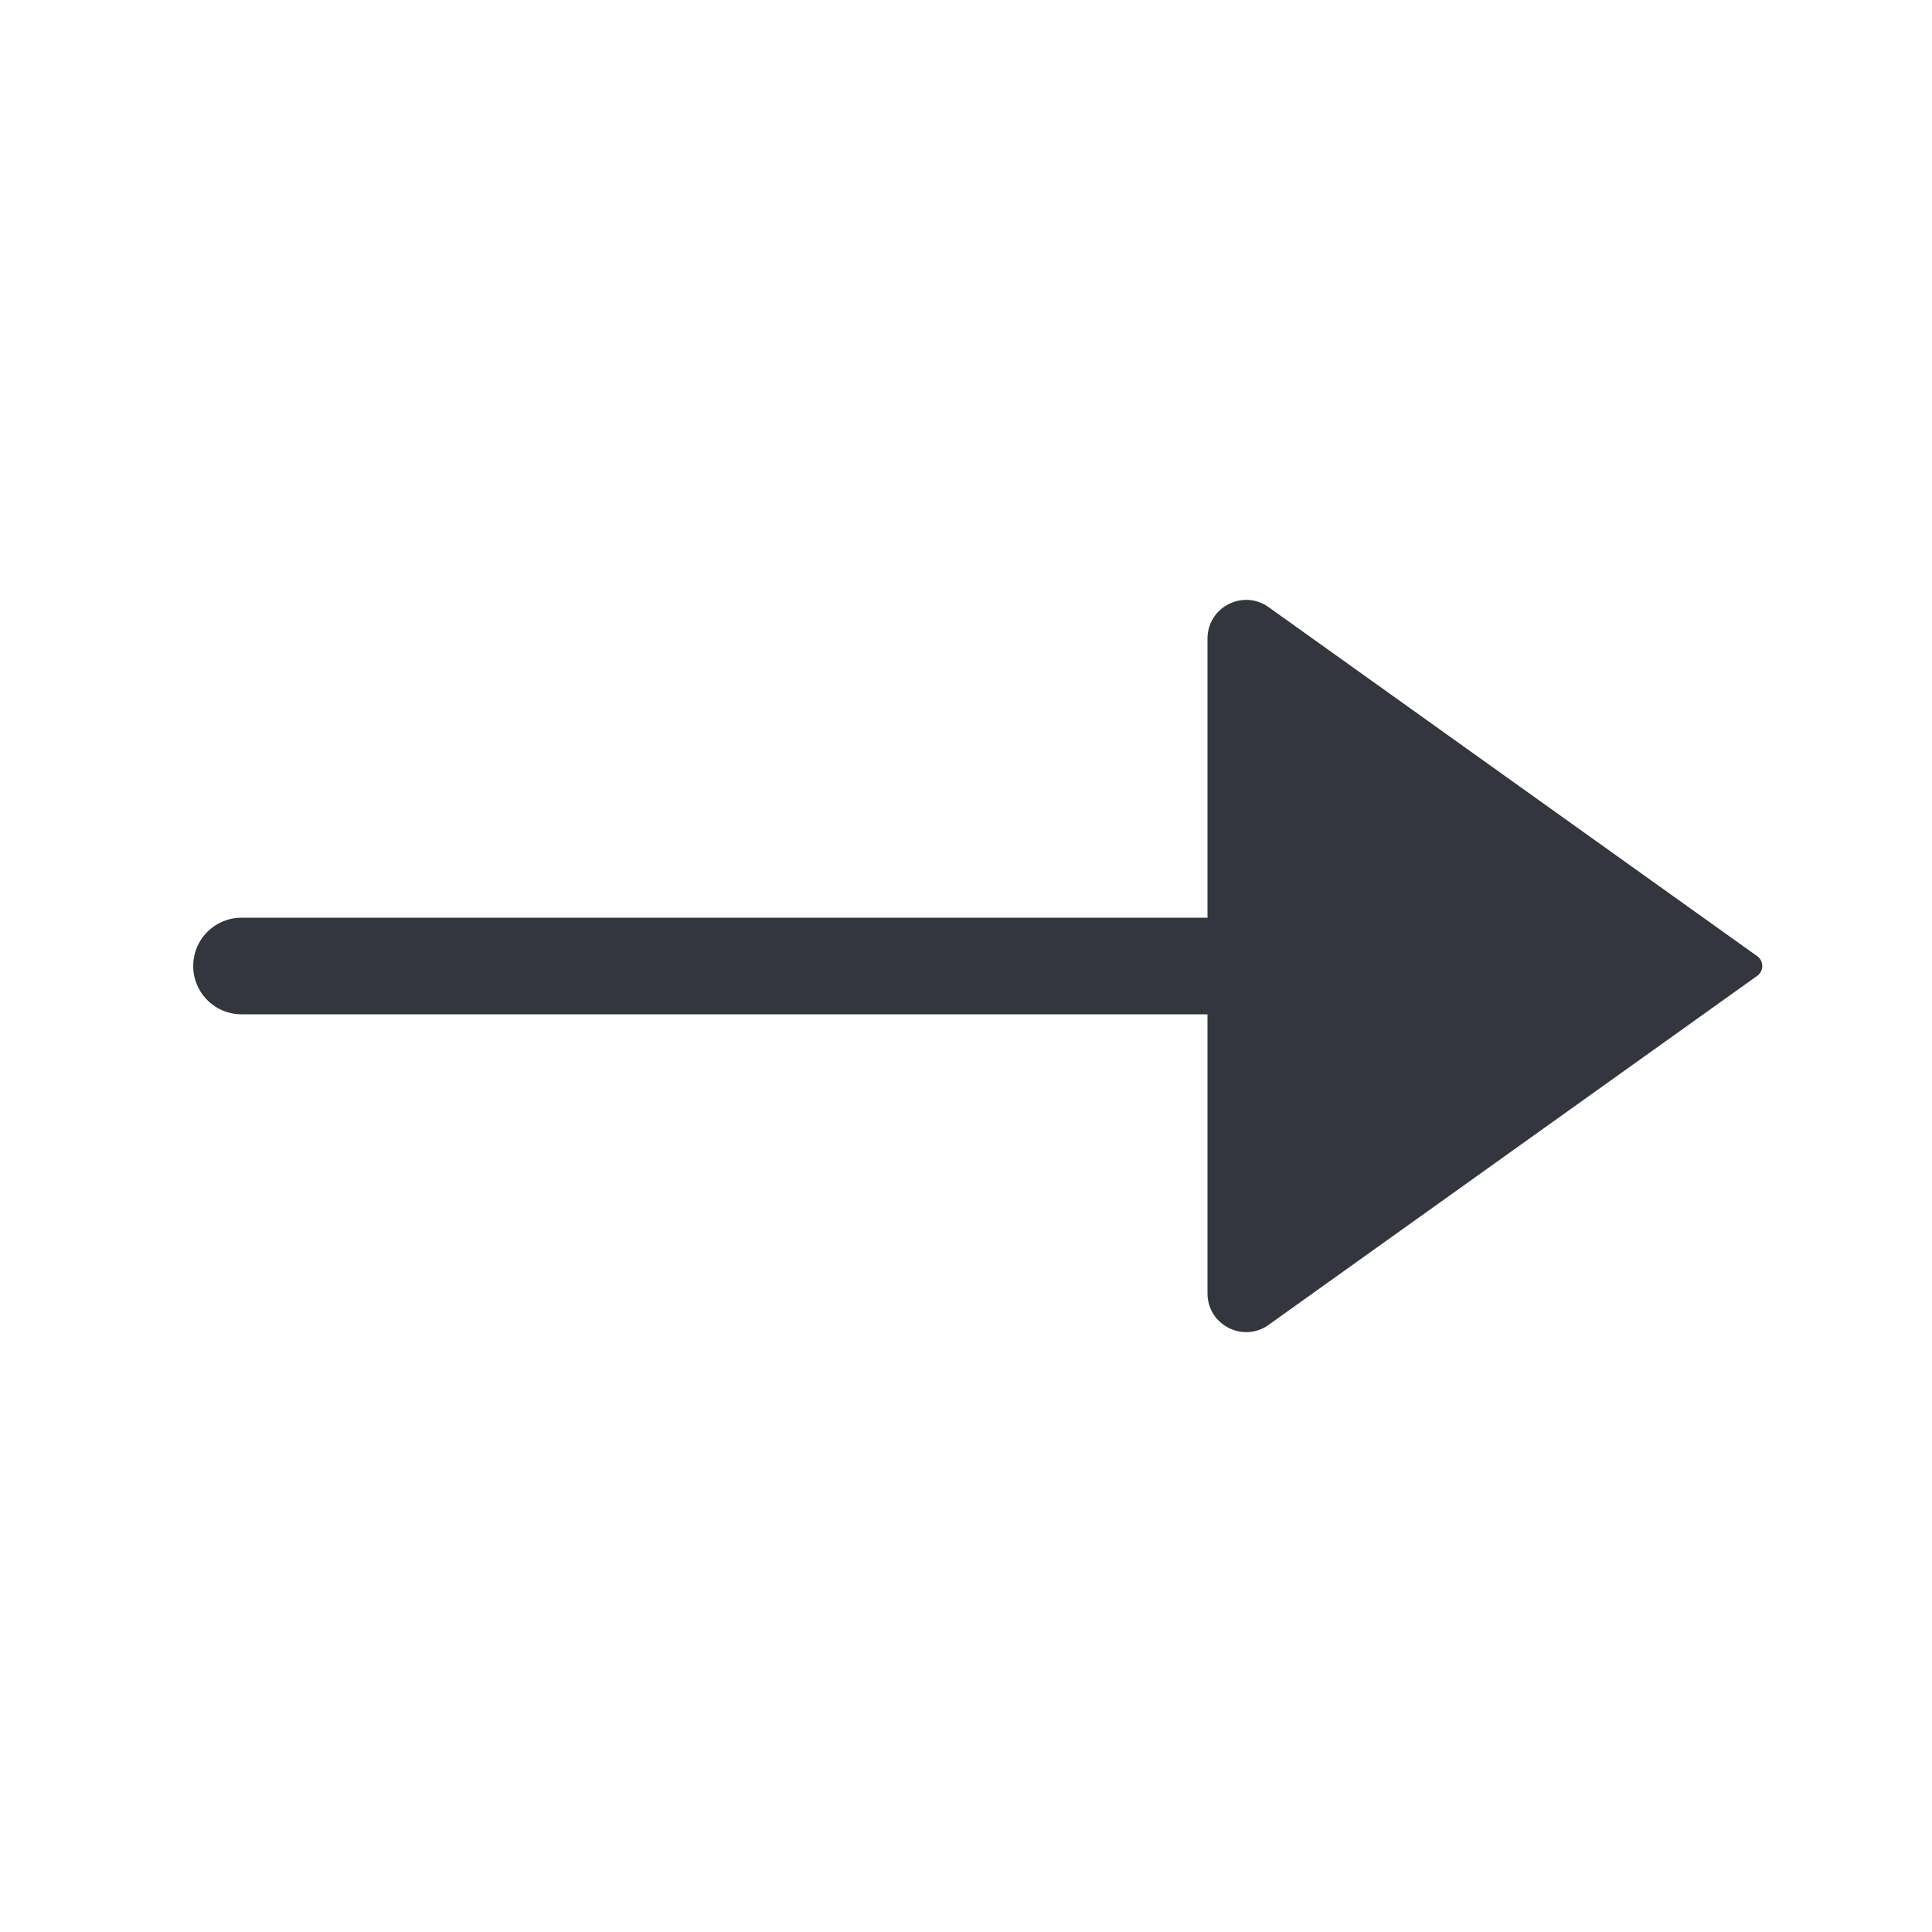 <svg width="40" height="40" viewBox="0 0 40 40" fill="none" xmlns="http://www.w3.org/2000/svg">
<path d="M28.334 20H5" stroke="#33363F" stroke-width="2" stroke-linecap="round" stroke-linejoin="round"/>
<path d="M36.382 19.797L26.265 12.57C25.735 12.192 25 12.57 25 13.221V26.779C25 27.43 25.735 27.808 26.265 27.43L36.382 20.203C36.521 20.104 36.521 19.896 36.382 19.797Z" fill="#33363F"/>
</svg>
